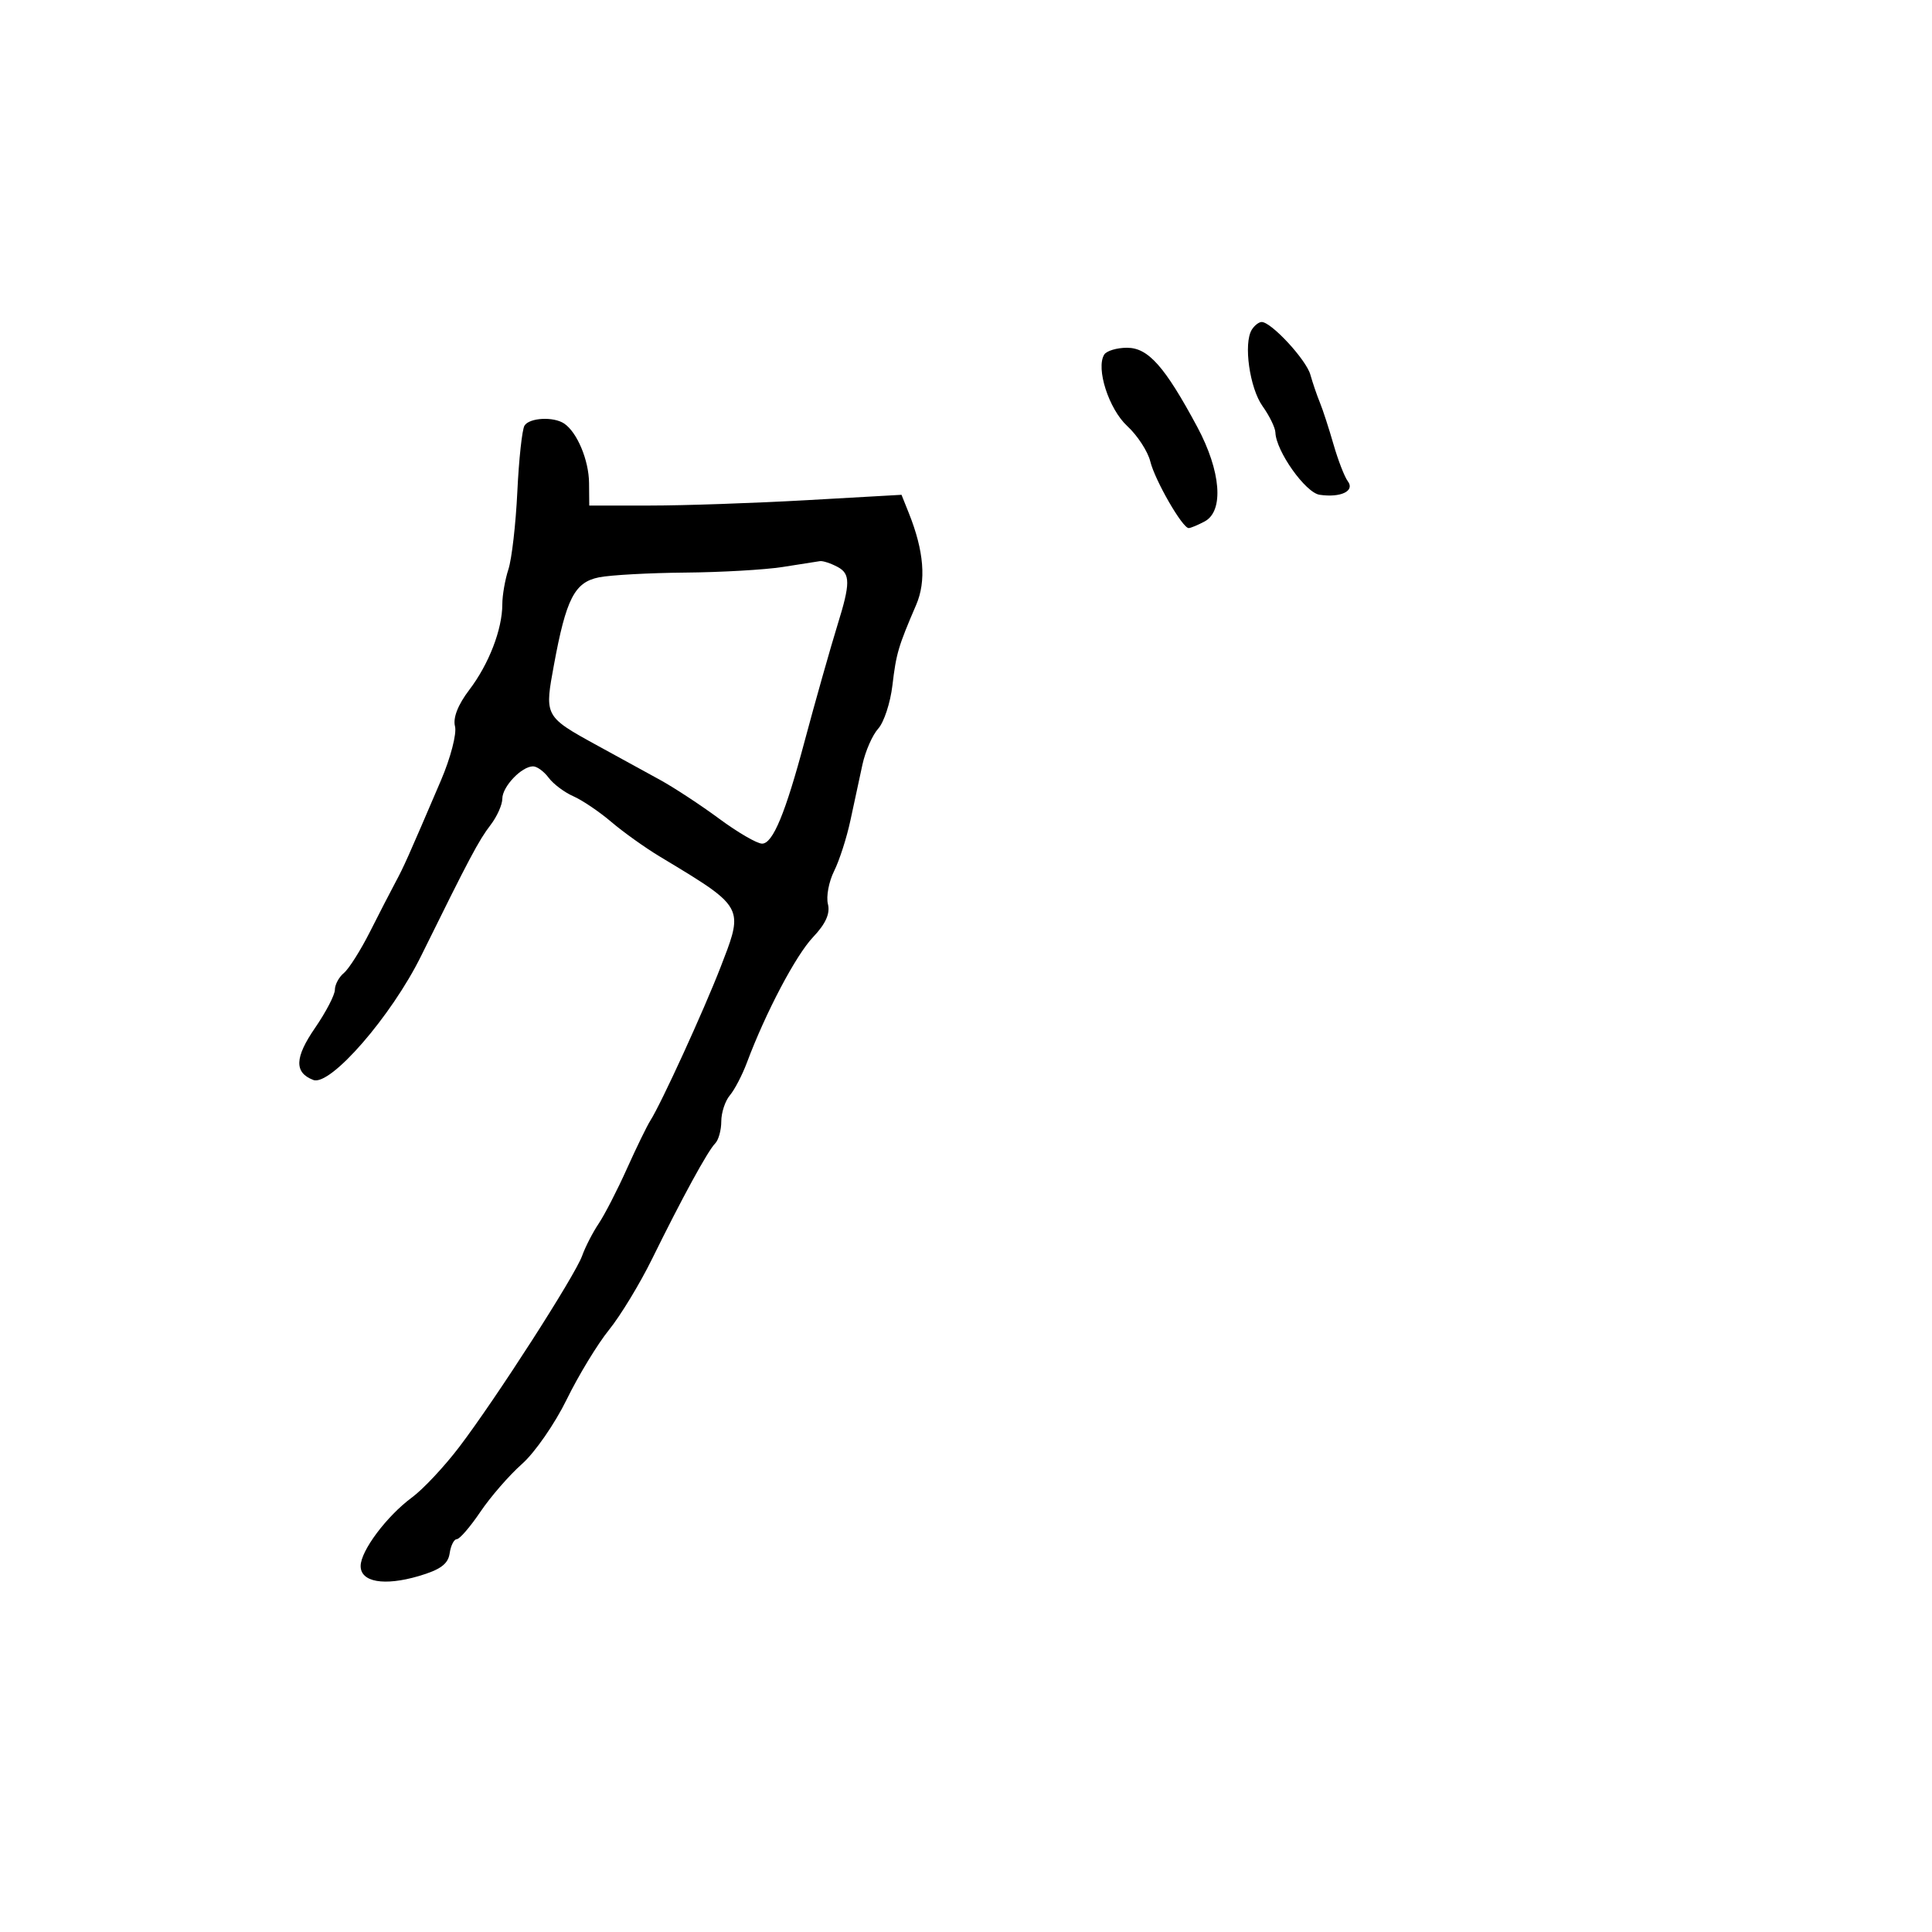 <svg xmlns="http://www.w3.org/2000/svg" width="300" height="300" viewBox="0 0 300 300" version="1.1">
  <defs/>
  <path d="M81.444,66.091 C82.208,64.855 85.941,64.658 87.6,65.765 C89.615,67.111 91.436,71.458 91.468,75 L91.5,78.5 L101,78.5 C106.225,78.5 117.134,78.125 125.243,77.667 L139.986,76.833 L141.121,79.667 C143.482,85.56 143.854,90.225 142.26,93.929 C139.476,100.397 139.164,101.453 138.574,106.427 C138.253,109.137 137.259,112.161 136.366,113.148 C135.473,114.135 134.372,116.643 133.92,118.721 C133.468,120.8 132.628,124.7 132.053,127.388 C131.479,130.076 130.338,133.621 129.517,135.266 C128.697,136.91 128.267,139.215 128.561,140.388 C128.929,141.853 128.207,143.458 126.256,145.511 C123.577,148.331 118.896,157.209 115.98,165 C115.26,166.925 114.07,169.21 113.335,170.079 C112.601,170.947 112,172.77 112,174.129 C112,175.488 111.574,177.027 111.052,177.55 C109.911,178.694 105.933,185.976 101.247,195.5 C99.353,199.35 96.347,204.3 94.567,206.5 C92.787,208.7 89.829,213.568 87.994,217.318 C86.159,221.069 83.04,225.569 81.062,227.318 C79.085,229.068 76.175,232.412 74.597,234.75 C73.019,237.088 71.37,239 70.934,239 C70.497,239 69.995,239.995 69.82,241.21 C69.58,242.866 68.371,243.751 65,244.738 C59.65,246.304 56,245.67 56,243.175 C56,240.822 60.043,235.42 63.975,232.519 C65.702,231.245 69.001,227.723 71.307,224.692 C76.988,217.227 89.29,198.088 90.393,195 C90.884,193.625 92.04,191.375 92.963,190 C93.886,188.625 95.854,184.8 97.336,181.5 C98.818,178.2 100.462,174.825 100.988,174 C102.681,171.345 109.274,156.936 111.915,150.117 C113.46,146.128 114.364,143.873 113.871,141.983 C113.207,139.44 110.014,137.557 102.445,133 C100.162,131.625 96.777,129.207 94.924,127.627 C93.07,126.047 90.417,124.254 89.027,123.642 C87.637,123.031 85.912,121.736 85.193,120.765 C84.475,119.794 83.385,119 82.772,119 C80.995,119 78,122.151 78,124.02 C78,124.961 77.174,126.803 76.165,128.115 C74.341,130.486 72.864,133.272 65.401,148.417 C60.787,157.782 51.292,168.71 48.65,167.696 C45.671,166.553 45.748,164.227 48.914,159.625 C50.611,157.158 52,154.488 52,153.692 C52,152.896 52.631,151.721 53.403,151.081 C54.174,150.441 55.989,147.573 57.437,144.708 C58.884,141.844 60.671,138.375 61.408,137 C62.739,134.518 63.261,133.347 68.477,121.165 C69.968,117.68 70.948,113.908 70.653,112.783 C70.311,111.474 71.111,109.431 72.873,107.118 C75.914,103.123 78,97.717 78,93.828 C78,92.437 78.426,89.994 78.947,88.399 C79.468,86.805 80.091,81.379 80.332,76.341 C80.572,71.304 81.073,66.691 81.444,66.091 Z M121.5,88.046 C118.75,88.474 111.944,88.864 106.375,88.912 C100.806,88.961 94.793,89.291 93.012,89.648 C89.215,90.407 87.907,92.959 85.999,103.335 C85.317,107.044 84.95,109.016 85.615,110.537 C86.374,112.274 88.48,113.422 93,115.898 C96.025,117.555 100.29,119.892 102.477,121.092 C104.664,122.291 108.807,125.011 111.684,127.136 C114.561,129.261 117.554,131 118.336,131 C120.006,131 121.96,126.285 124.967,115 C126.468,109.366 129.035,100.293 130.06,97 C132.051,90.601 132.053,89.099 130.075,88.04 C129.006,87.468 127.764,87.06 127.316,87.134 C126.867,87.207 124.25,87.618 121.5,88.046 Z M171.46,55.065 C171.822,54.479 173.419,54 175.008,54 C178.294,54 180.865,56.897 185.9,66.273 C189.596,73.155 190.087,79.348 187.066,80.965 C186.002,81.534 184.883,82 184.578,82 C183.607,82 179.346,74.605 178.617,71.654 C178.23,70.089 176.619,67.614 175.036,66.154 C172.181,63.521 170.142,57.198 171.46,55.065 Z M194.375,51.202 C194.784,50.541 195.475,50 195.911,50 C197.409,50 202.815,55.842 203.47,58.17 C203.831,59.452 204.496,61.4 204.949,62.5 C205.402,63.6 206.354,66.525 207.066,69 C207.778,71.475 208.78,74.057 209.293,74.738 C210.426,76.242 208.184,77.311 204.906,76.829 C202.717,76.507 198.137,70.051 198.043,67.154 C198.02,66.414 197.123,64.577 196.05,63.071 C194.04,60.248 193.063,53.324 194.375,51.202 Z"/>
</svg>


